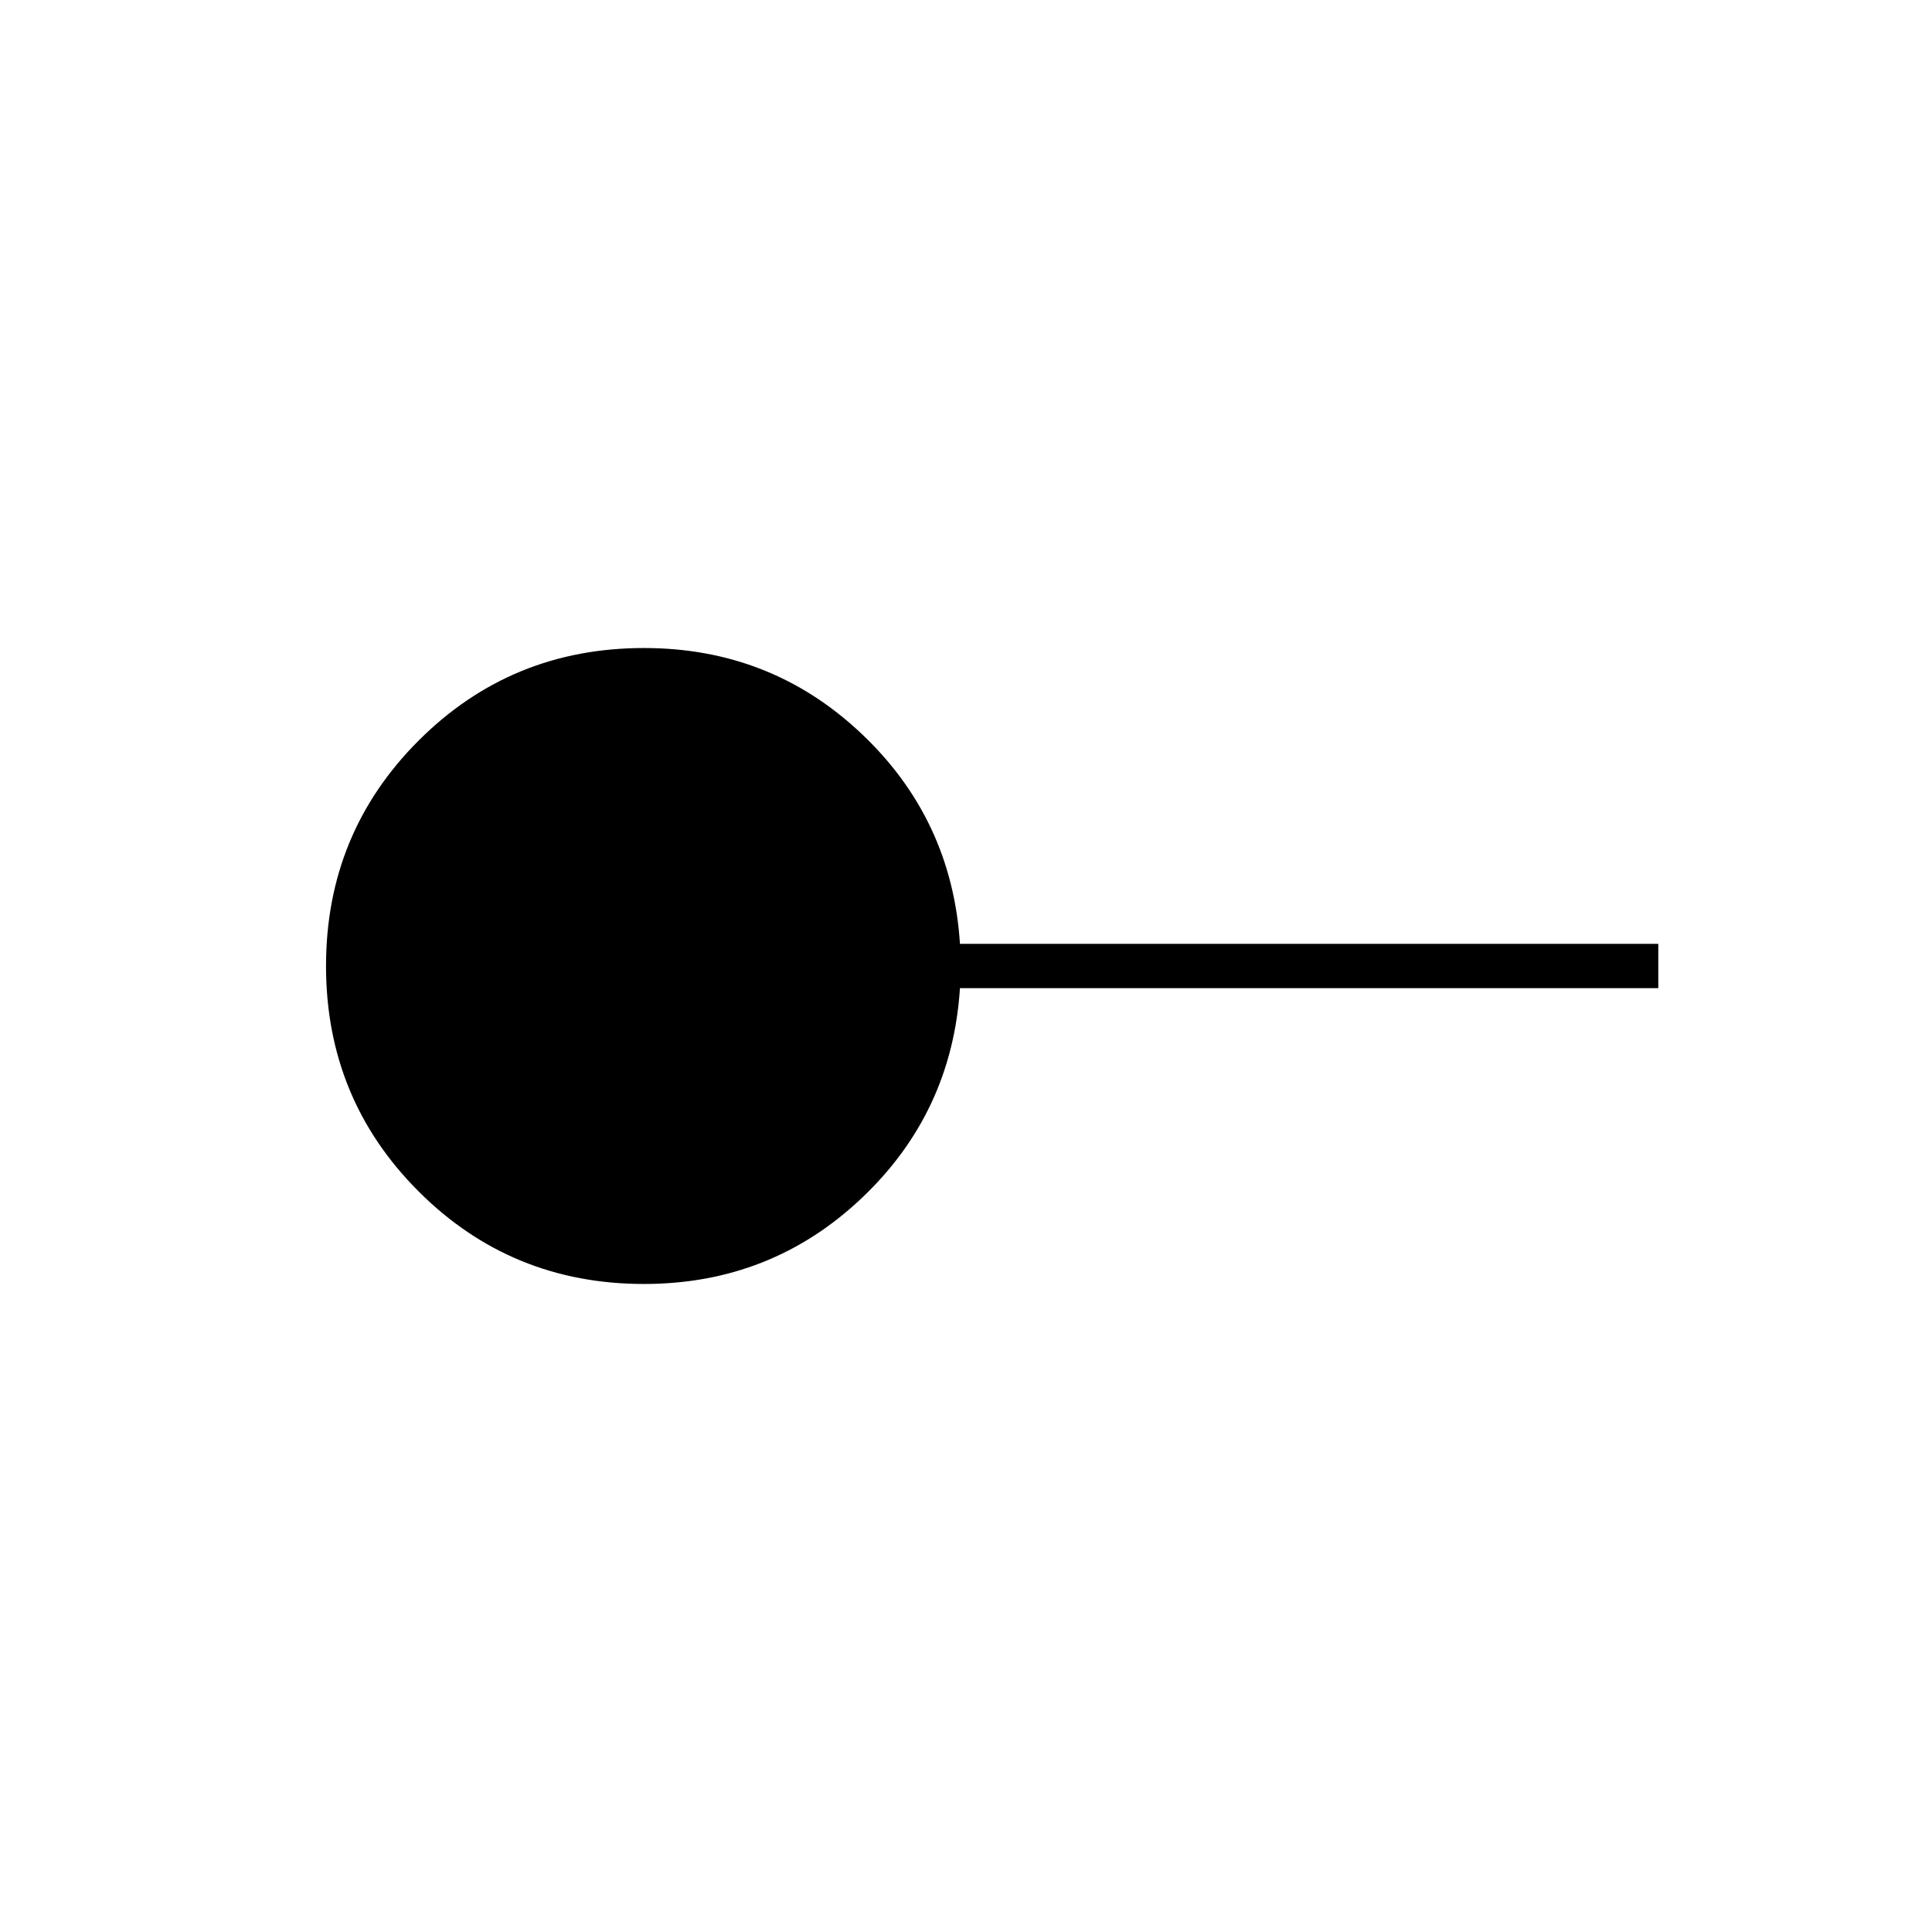 <svg xmlns="http://www.w3.org/2000/svg" height="48" width="48"><path d="M16 31.9q-3.3 0-5.6-2.3T8.1 24q0-3.3 2.3-5.6t5.6-2.3q3.15 0 5.4 2.125 2.25 2.125 2.45 5.225H41.2v1.1H23.85q-.2 3.1-2.45 5.225Q19.15 31.9 16 31.9Z"/></svg>